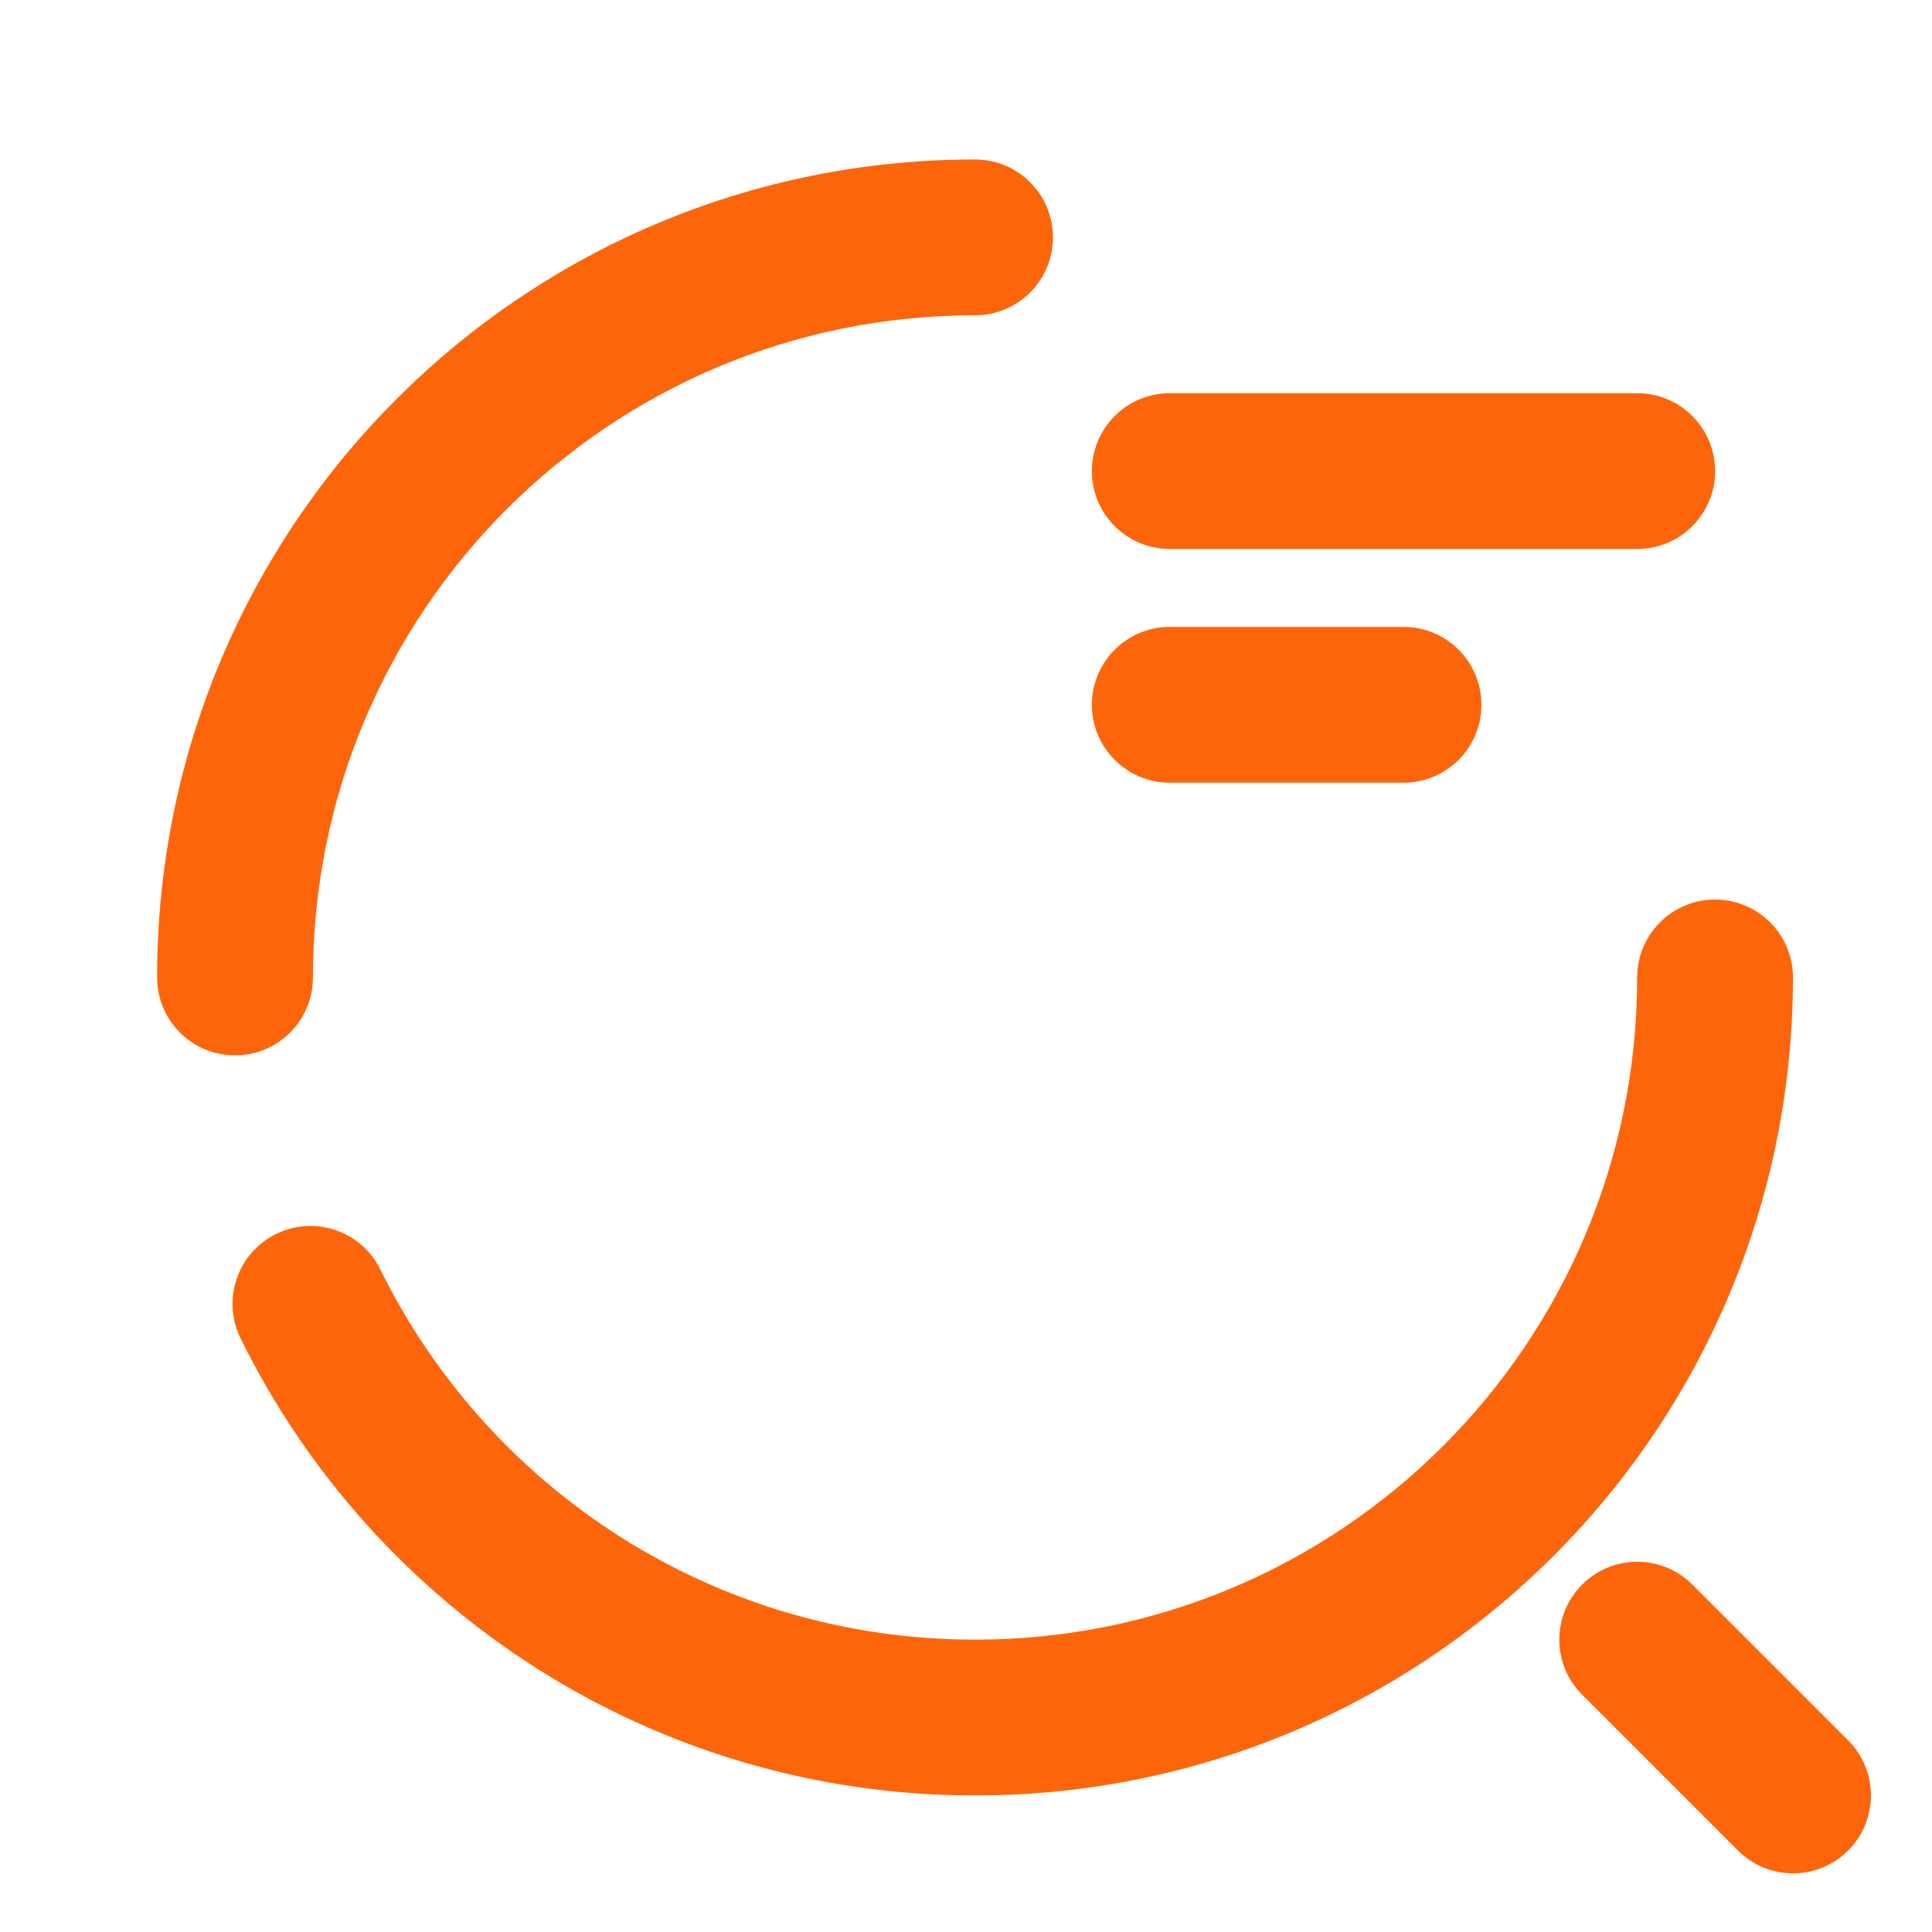 <svg width="31" height="31" viewBox="0 0 31 31" fill="none" xmlns="http://www.w3.org/2000/svg">
<path d="M2.521 15.684C2.521 16.375 3.08 16.934 3.771 16.934C4.461 16.934 5.021 16.375 5.021 15.684H2.521ZM15.646 5.059C16.336 5.059 16.895 4.499 16.895 3.809C16.895 3.119 16.336 2.559 15.646 2.559V5.059ZM5.021 15.684C5.021 9.812 9.773 5.059 15.646 5.059V2.559C8.393 2.559 2.521 8.431 2.521 15.684H5.021Z" fill="#FD650B"/>
<path d="M28.769 15.684C28.769 14.994 28.21 14.434 27.519 14.434C26.829 14.434 26.269 14.994 26.269 15.684H28.769ZM6.103 20.37C5.798 19.75 5.049 19.495 4.43 19.8C3.81 20.105 3.555 20.854 3.86 21.474L6.103 20.37ZM26.269 15.684C26.269 21.556 21.516 26.309 15.644 26.309V28.809C22.897 28.809 28.769 22.937 28.769 15.684H26.269ZM15.644 26.309C11.463 26.309 7.838 23.895 6.103 20.37L3.86 21.474C6 25.823 10.476 28.809 15.644 28.809V26.309Z" fill="#FD650B"/>
<path d="M18.77 6.309C18.08 6.309 17.52 6.869 17.52 7.559C17.52 8.249 18.08 8.809 18.77 8.809V6.309ZM26.27 8.809C26.961 8.809 27.52 8.249 27.52 7.559C27.52 6.869 26.961 6.309 26.27 6.309V8.809ZM18.77 8.809H26.27V6.309H18.77V8.809Z" fill="#FD650B"/>
<path d="M18.77 10.059C18.08 10.059 17.52 10.619 17.52 11.309C17.52 11.999 18.08 12.559 18.77 12.559V10.059ZM22.52 12.559C23.211 12.559 23.77 11.999 23.77 11.309C23.77 10.619 23.211 10.059 22.52 10.059V12.559ZM18.77 12.559H22.52V10.059H18.77V12.559Z" fill="#FD650B"/>
<path d="M27.887 29.693C28.375 30.181 29.166 30.181 29.654 29.693C30.142 29.205 30.142 28.413 29.654 27.925L27.887 29.693ZM27.154 25.425C26.666 24.937 25.875 24.937 25.387 25.425C24.898 25.913 24.898 26.705 25.387 27.193L27.154 25.425ZM29.654 27.925L27.154 25.425L25.387 27.193L27.887 29.693L29.654 27.925Z" fill="#FD650B"/>
</svg>
